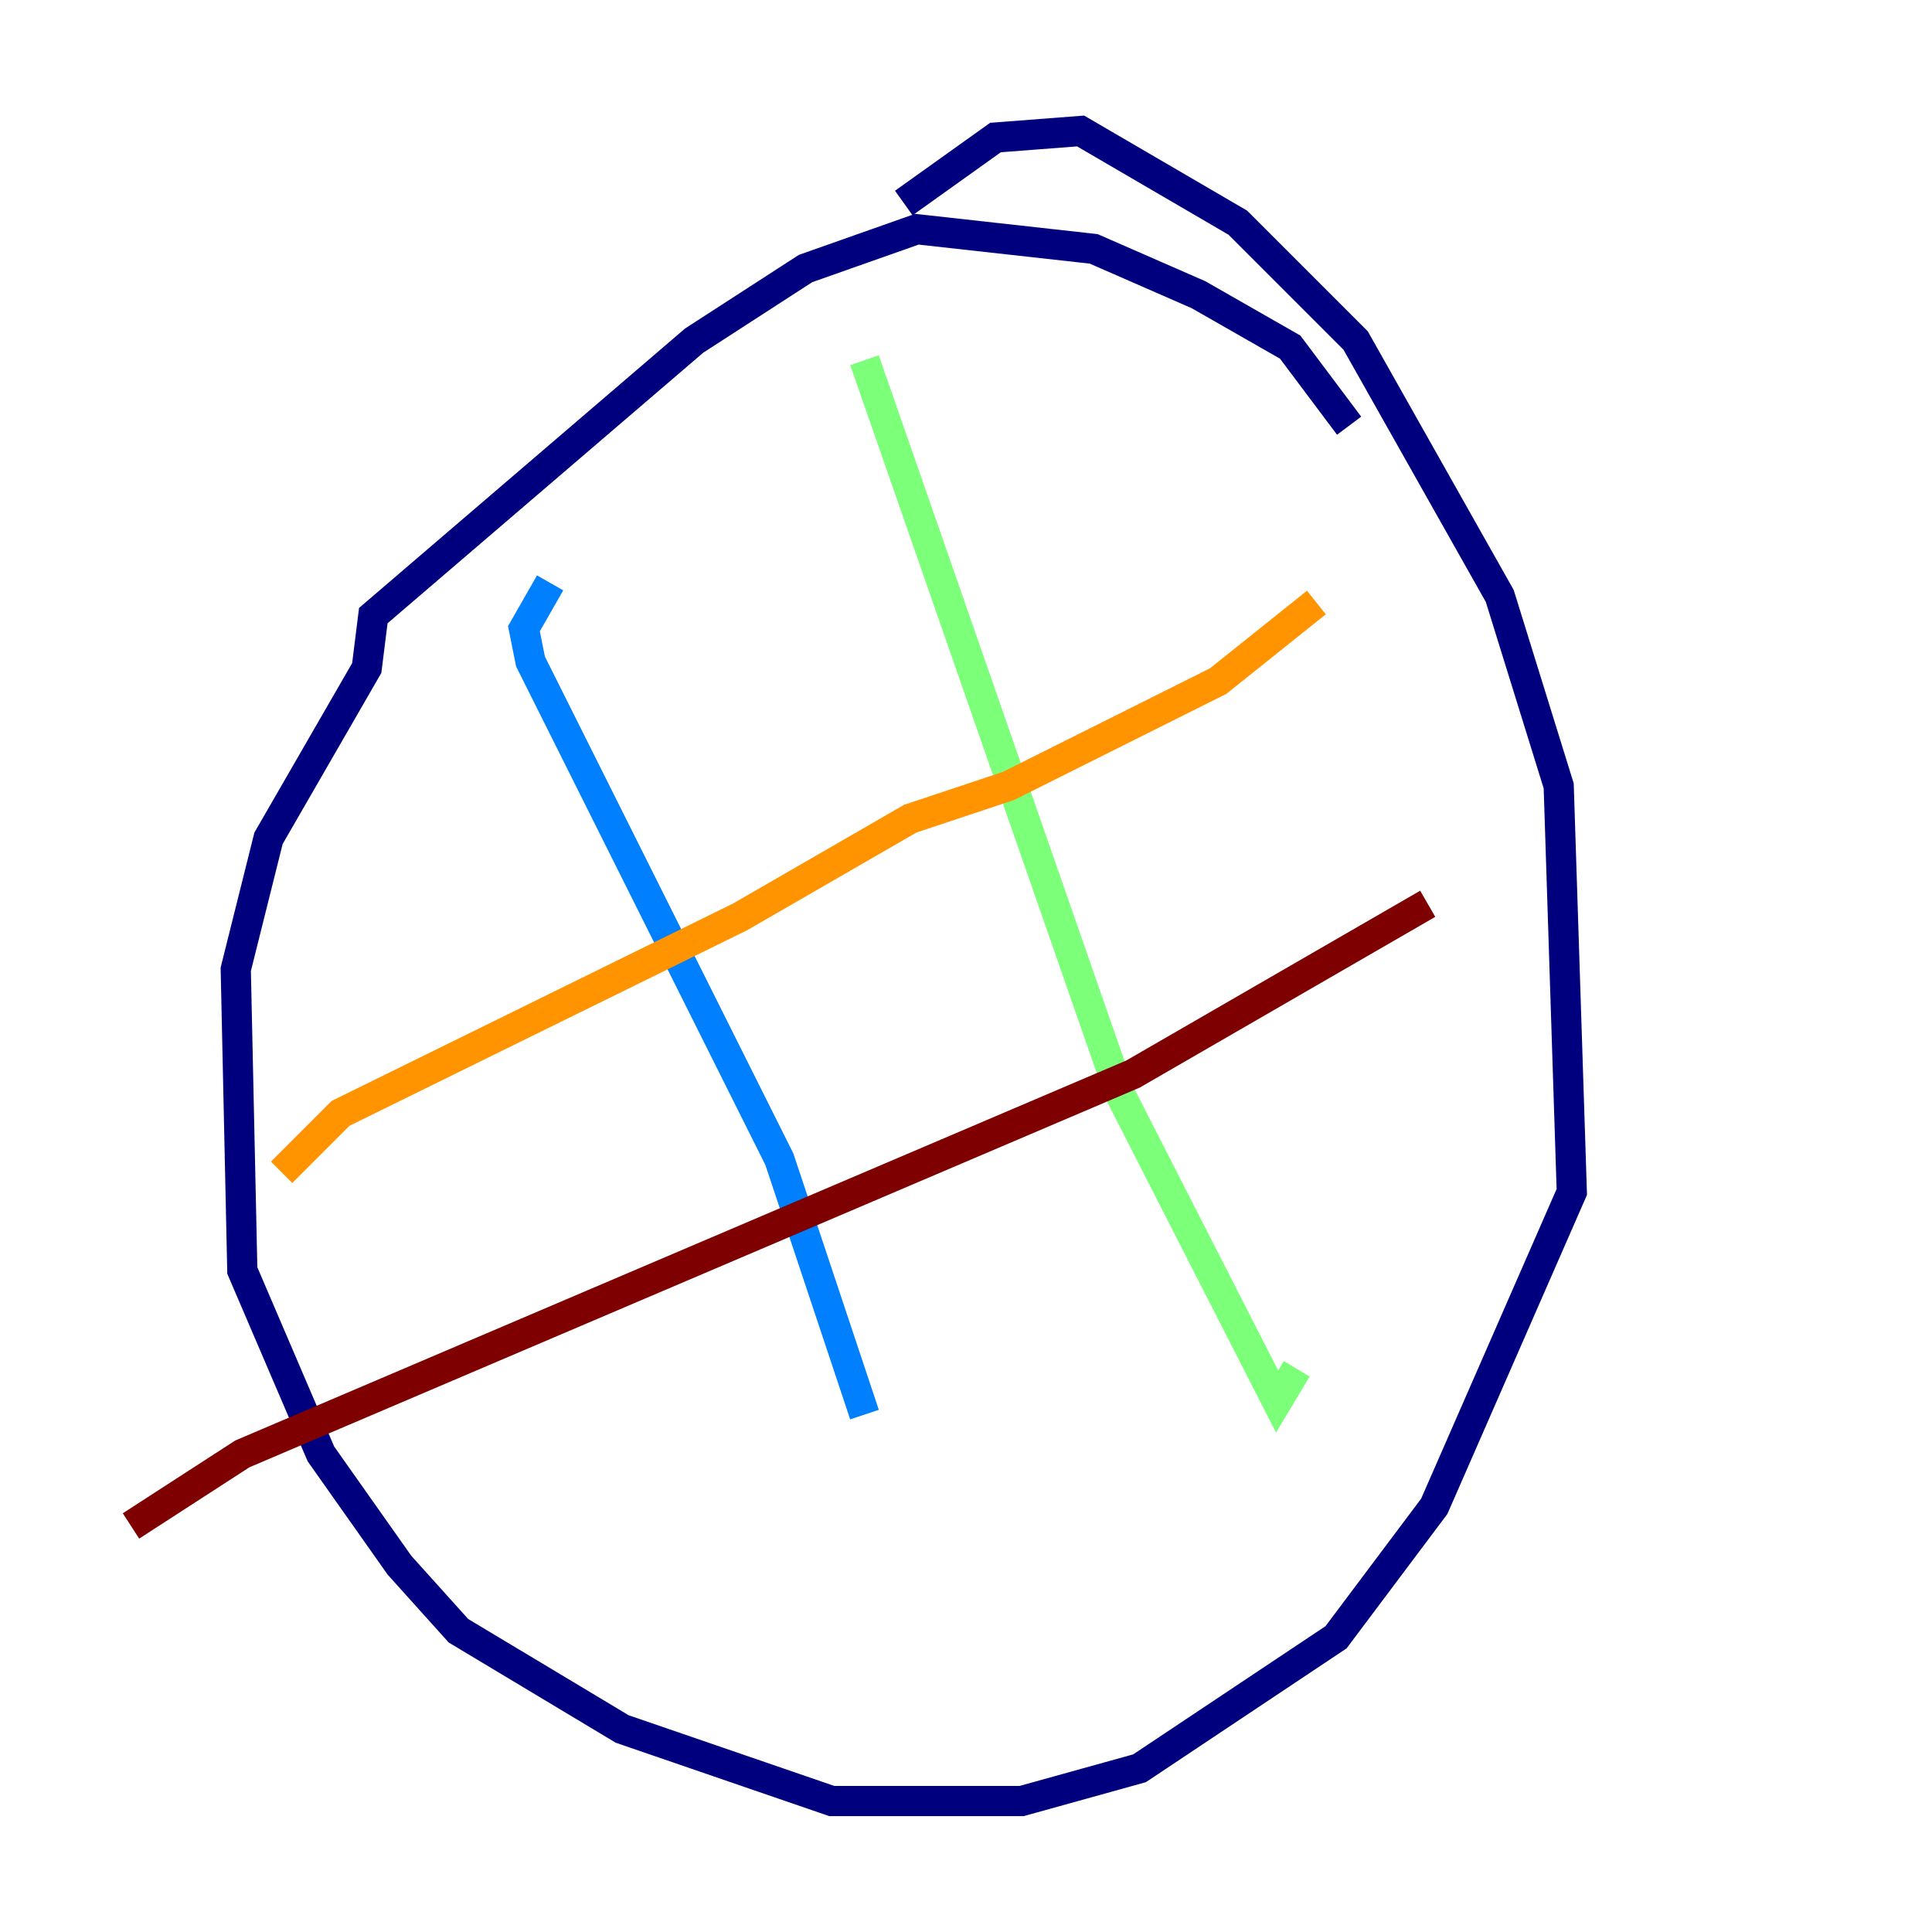 <?xml version="1.0" encoding="utf-8" ?>
<svg baseProfile="tiny" height="128" version="1.2" viewBox="0,0,128,128" width="128" xmlns="http://www.w3.org/2000/svg" xmlns:ev="http://www.w3.org/2001/xml-events" xmlns:xlink="http://www.w3.org/1999/xlink"><defs /><polyline fill="none" points="89.383,28.203 85.478,22.997 79.403,19.525 72.461,16.488 60.746,15.186 53.37,17.79 45.993,22.563 24.732,40.786 24.298,44.258 17.79,55.539 15.62,64.217 16.054,84.176 21.261,96.325 26.468,103.702 30.373,108.041 41.22,114.549 55.105,119.322 67.688,119.322 75.498,117.153 88.515,108.475 95.024,99.797 104.136,78.969 103.268,52.068 99.363,39.485 89.817,22.563 82.007,14.752 71.593,8.678 65.953,9.112 59.878,13.451" stroke="#00007f" stroke-width="2" /><polyline fill="none" points="36.447,38.617 34.712,41.654 35.146,43.824 51.634,76.8 57.275,93.722" stroke="#0080ff" stroke-width="2" /><polyline fill="none" points="57.275,23.864 74.197,72.461 84.61,92.854 85.912,90.685" stroke="#7cff79" stroke-width="2" /><polyline fill="none" points="87.214,39.919 80.705,45.125 66.82,52.068 60.312,54.237 49.031,60.746 22.563,73.763 18.658,77.668" stroke="#ff9400" stroke-width="2" /><polyline fill="none" points="94.59,59.878 75.064,71.159 16.054,96.325 8.678,101.098" stroke="#7f0000" stroke-width="2" /></svg>